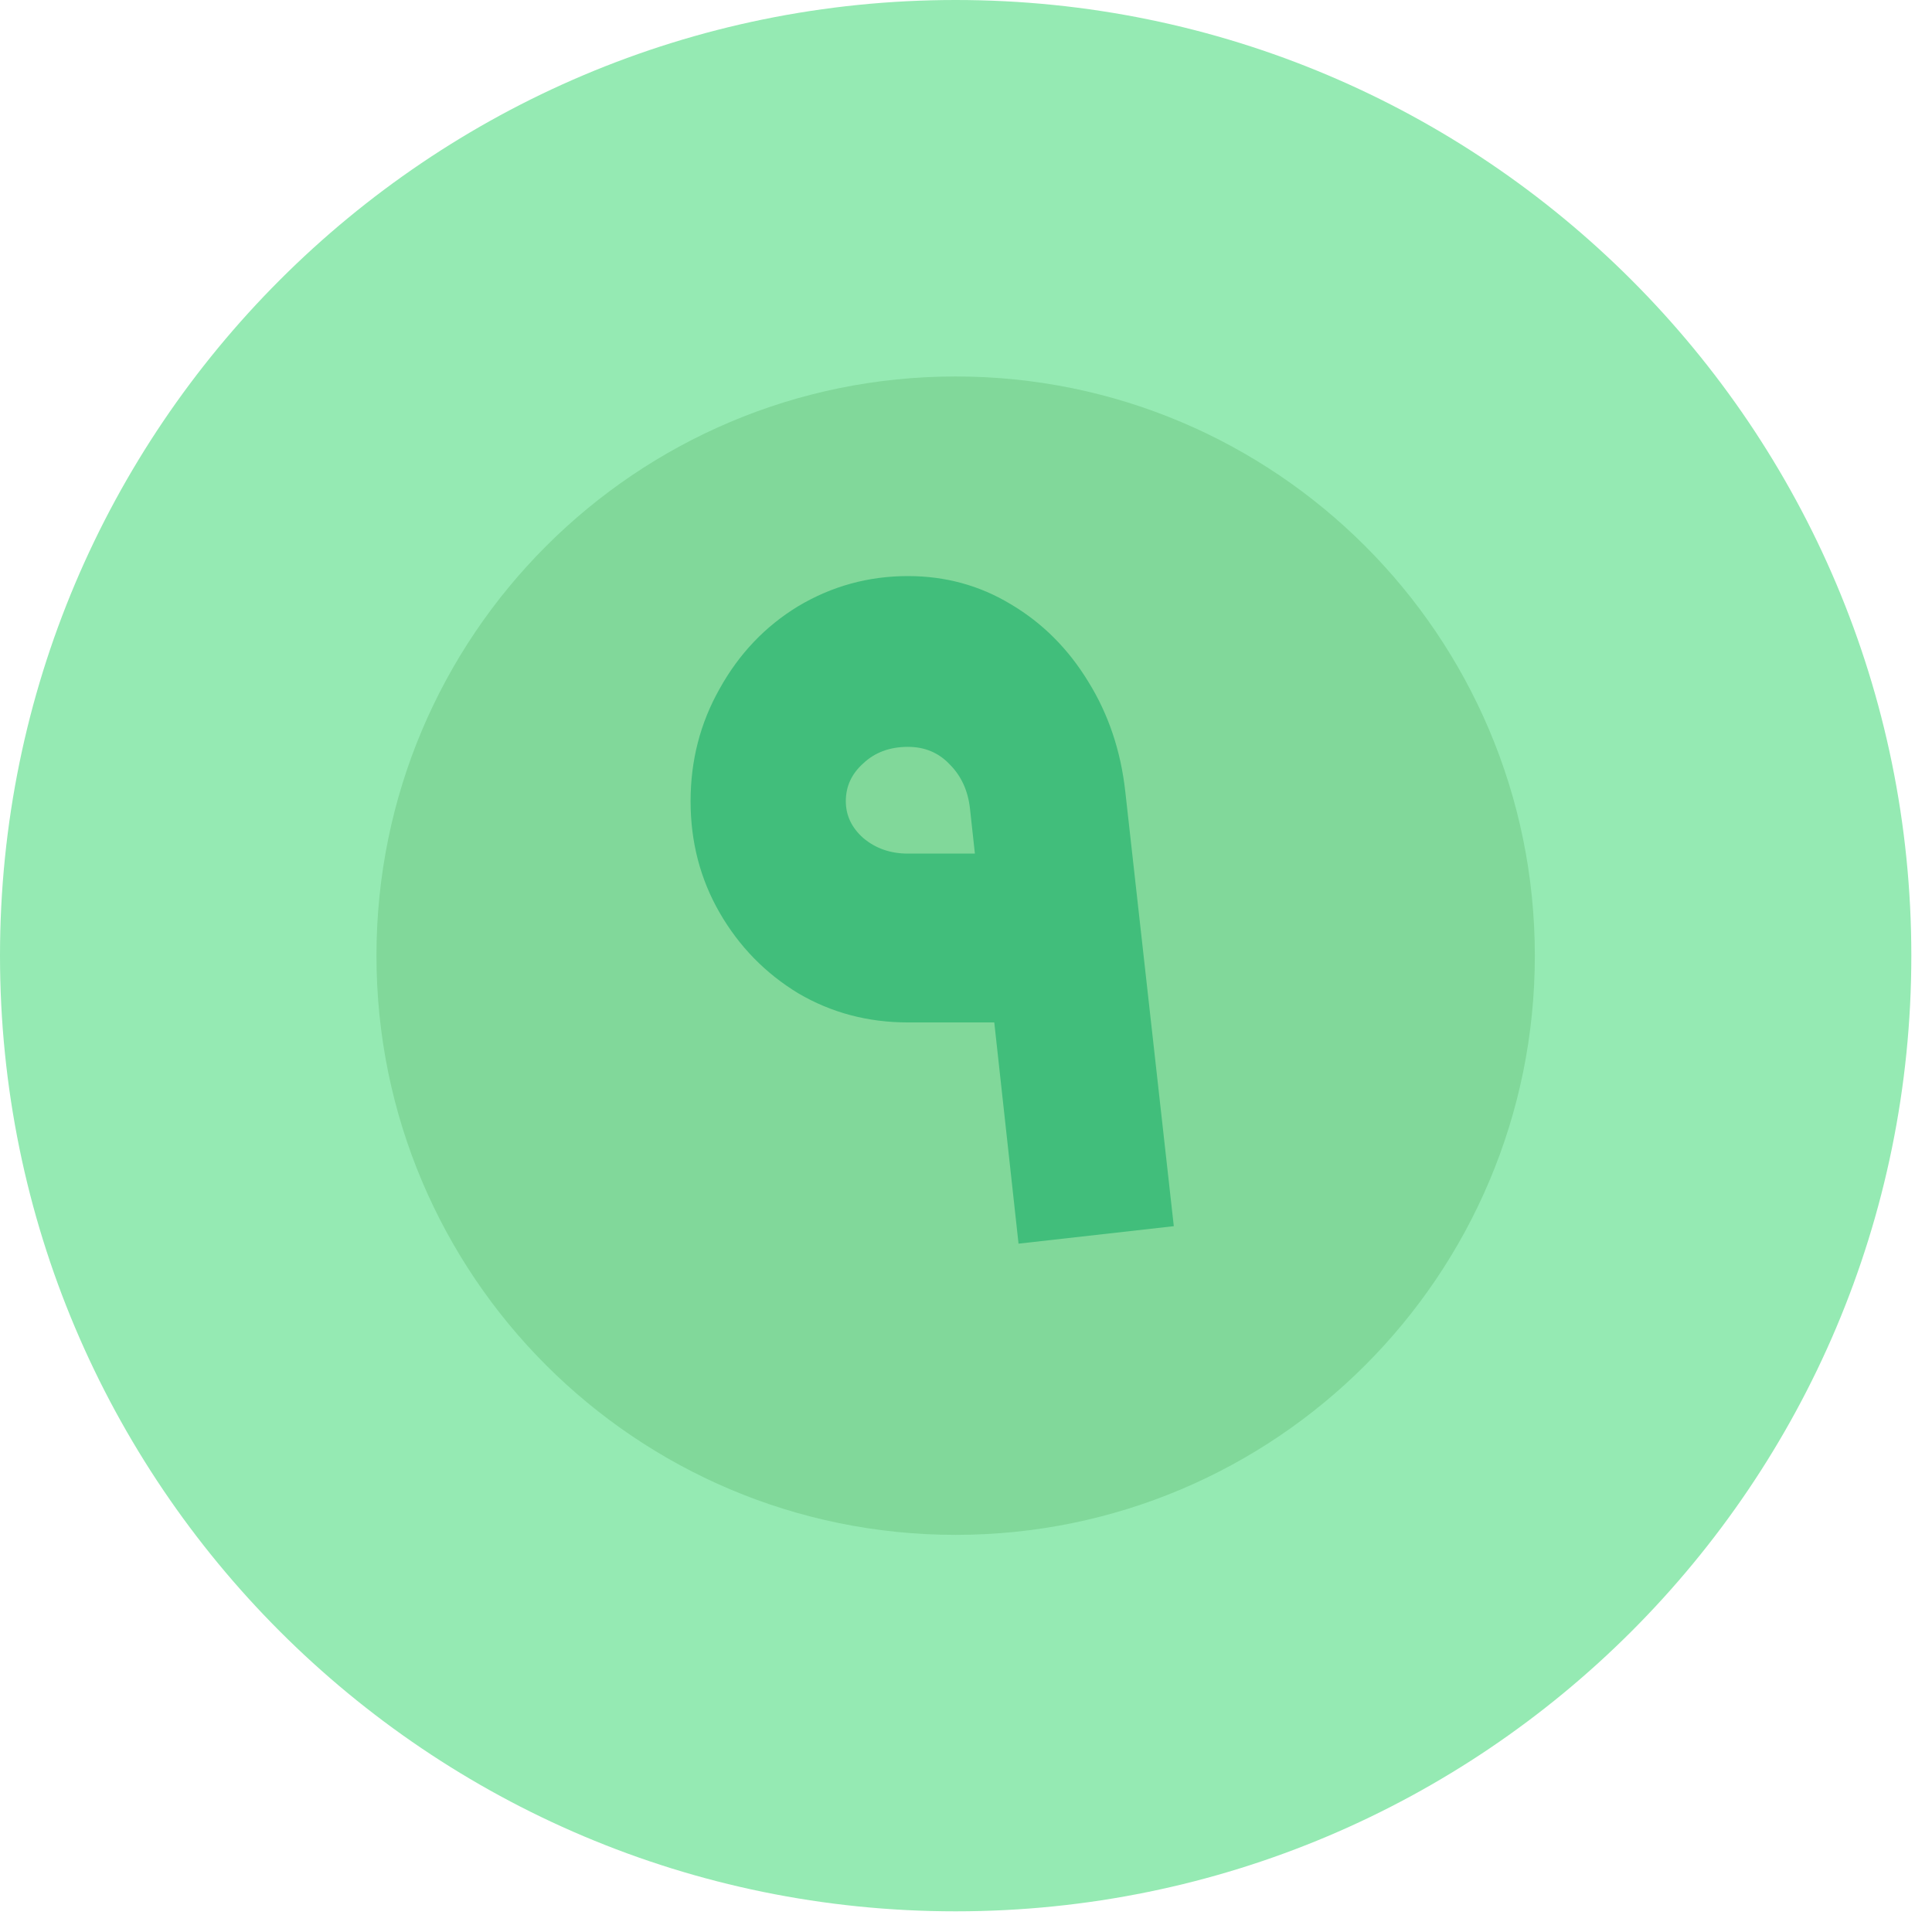 <svg width="63" height="63" viewBox="0 0 63 63" fill="none" xmlns="http://www.w3.org/2000/svg">
<path d="M31.163 62.326C48.374 62.326 62.326 48.374 62.326 31.163C62.326 13.952 48.374 0 31.163 0C13.952 0 0 13.952 0 31.163C0 48.374 13.952 62.326 31.163 62.326Z" fill="#95EAB3"/>
<path d="M31.163 50.05C41.593 50.05 50.049 41.594 50.049 31.163C50.049 20.732 41.593 12.276 31.163 12.276C20.732 12.276 12.276 20.732 12.276 31.163C12.276 41.594 20.732 50.05 31.163 50.05Z" fill="#81D89A"/>
<path d="M22.519 26.126C22.519 24.797 22.835 23.574 23.468 22.456C24.101 21.317 24.955 20.42 26.031 19.766C27.128 19.113 28.32 18.785 29.606 18.785C30.83 18.785 31.948 19.091 32.96 19.703C33.994 20.315 34.837 21.159 35.491 22.234C36.145 23.289 36.546 24.481 36.694 25.81L38.276 39.984L33.213 40.554L32.422 33.34H29.606C28.299 33.34 27.107 33.023 26.031 32.391C24.955 31.737 24.101 30.861 23.468 29.765C22.835 28.668 22.519 27.455 22.519 26.126ZM27.581 26.126C27.581 26.59 27.771 26.991 28.151 27.328C28.552 27.666 29.037 27.835 29.606 27.835H31.79L31.631 26.379C31.568 25.788 31.347 25.303 30.967 24.924C30.608 24.544 30.155 24.354 29.606 24.354C29.016 24.354 28.531 24.534 28.151 24.892C27.771 25.23 27.581 25.641 27.581 26.126Z" fill="#41BE7B"/>
</svg>
